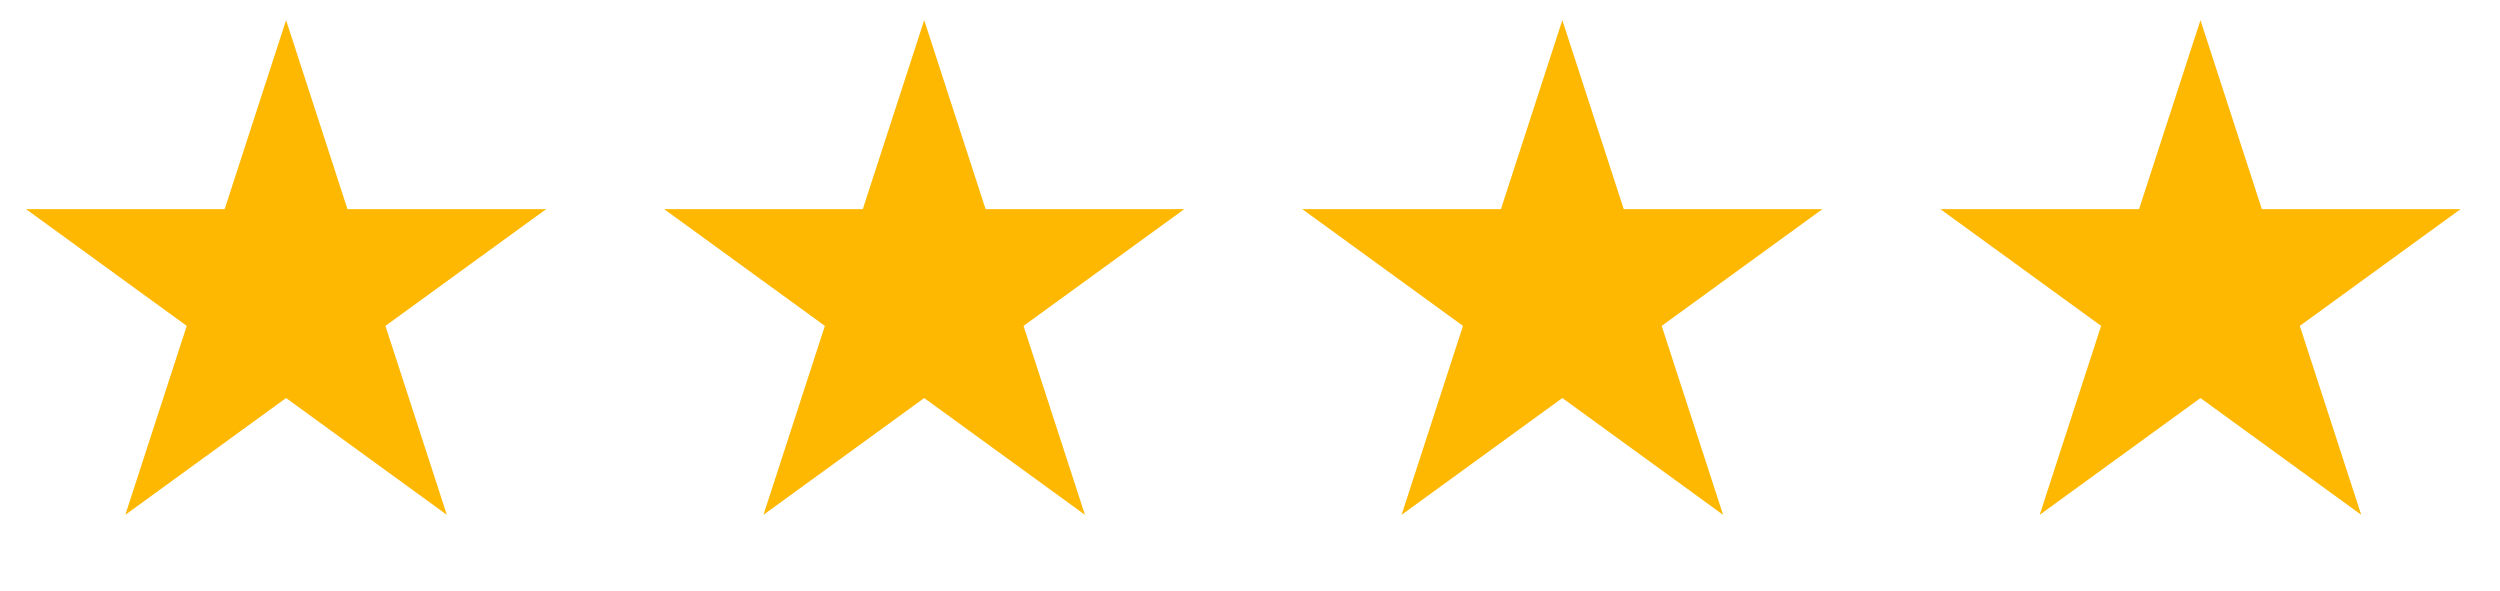 <svg width="93" height="22" viewBox="0 0 93 22" fill="none" xmlns="http://www.w3.org/2000/svg">
<path d="M10.642 0.75L12.926 7.779L20.318 7.779L14.338 12.123L16.622 19.151L10.642 14.807L4.662 19.151L6.947 12.123L0.967 7.779L8.358 7.779L10.642 0.75Z" fill="#FEB801"/>
<path d="M34.38 0.75L36.664 7.779L44.056 7.779L38.076 12.123L40.36 19.151L34.38 14.807L28.401 19.151L30.685 12.123L24.705 7.779L32.096 7.779L34.38 0.75Z" fill="#FEB801"/>
<path d="M58.119 0.75L60.403 7.779L67.794 7.779L61.815 12.123L64.099 19.151L58.119 14.807L52.139 19.151L54.423 12.123L48.443 7.779L55.835 7.779L58.119 0.75Z" fill="#FEB801"/>
<path d="M81.857 0.75L84.141 7.779L91.533 7.779L85.553 12.123L87.837 19.151L81.857 14.807L75.877 19.151L78.161 12.123L72.181 7.779L79.573 7.779L81.857 0.75Z" fill="#FEB801"/>
</svg>
